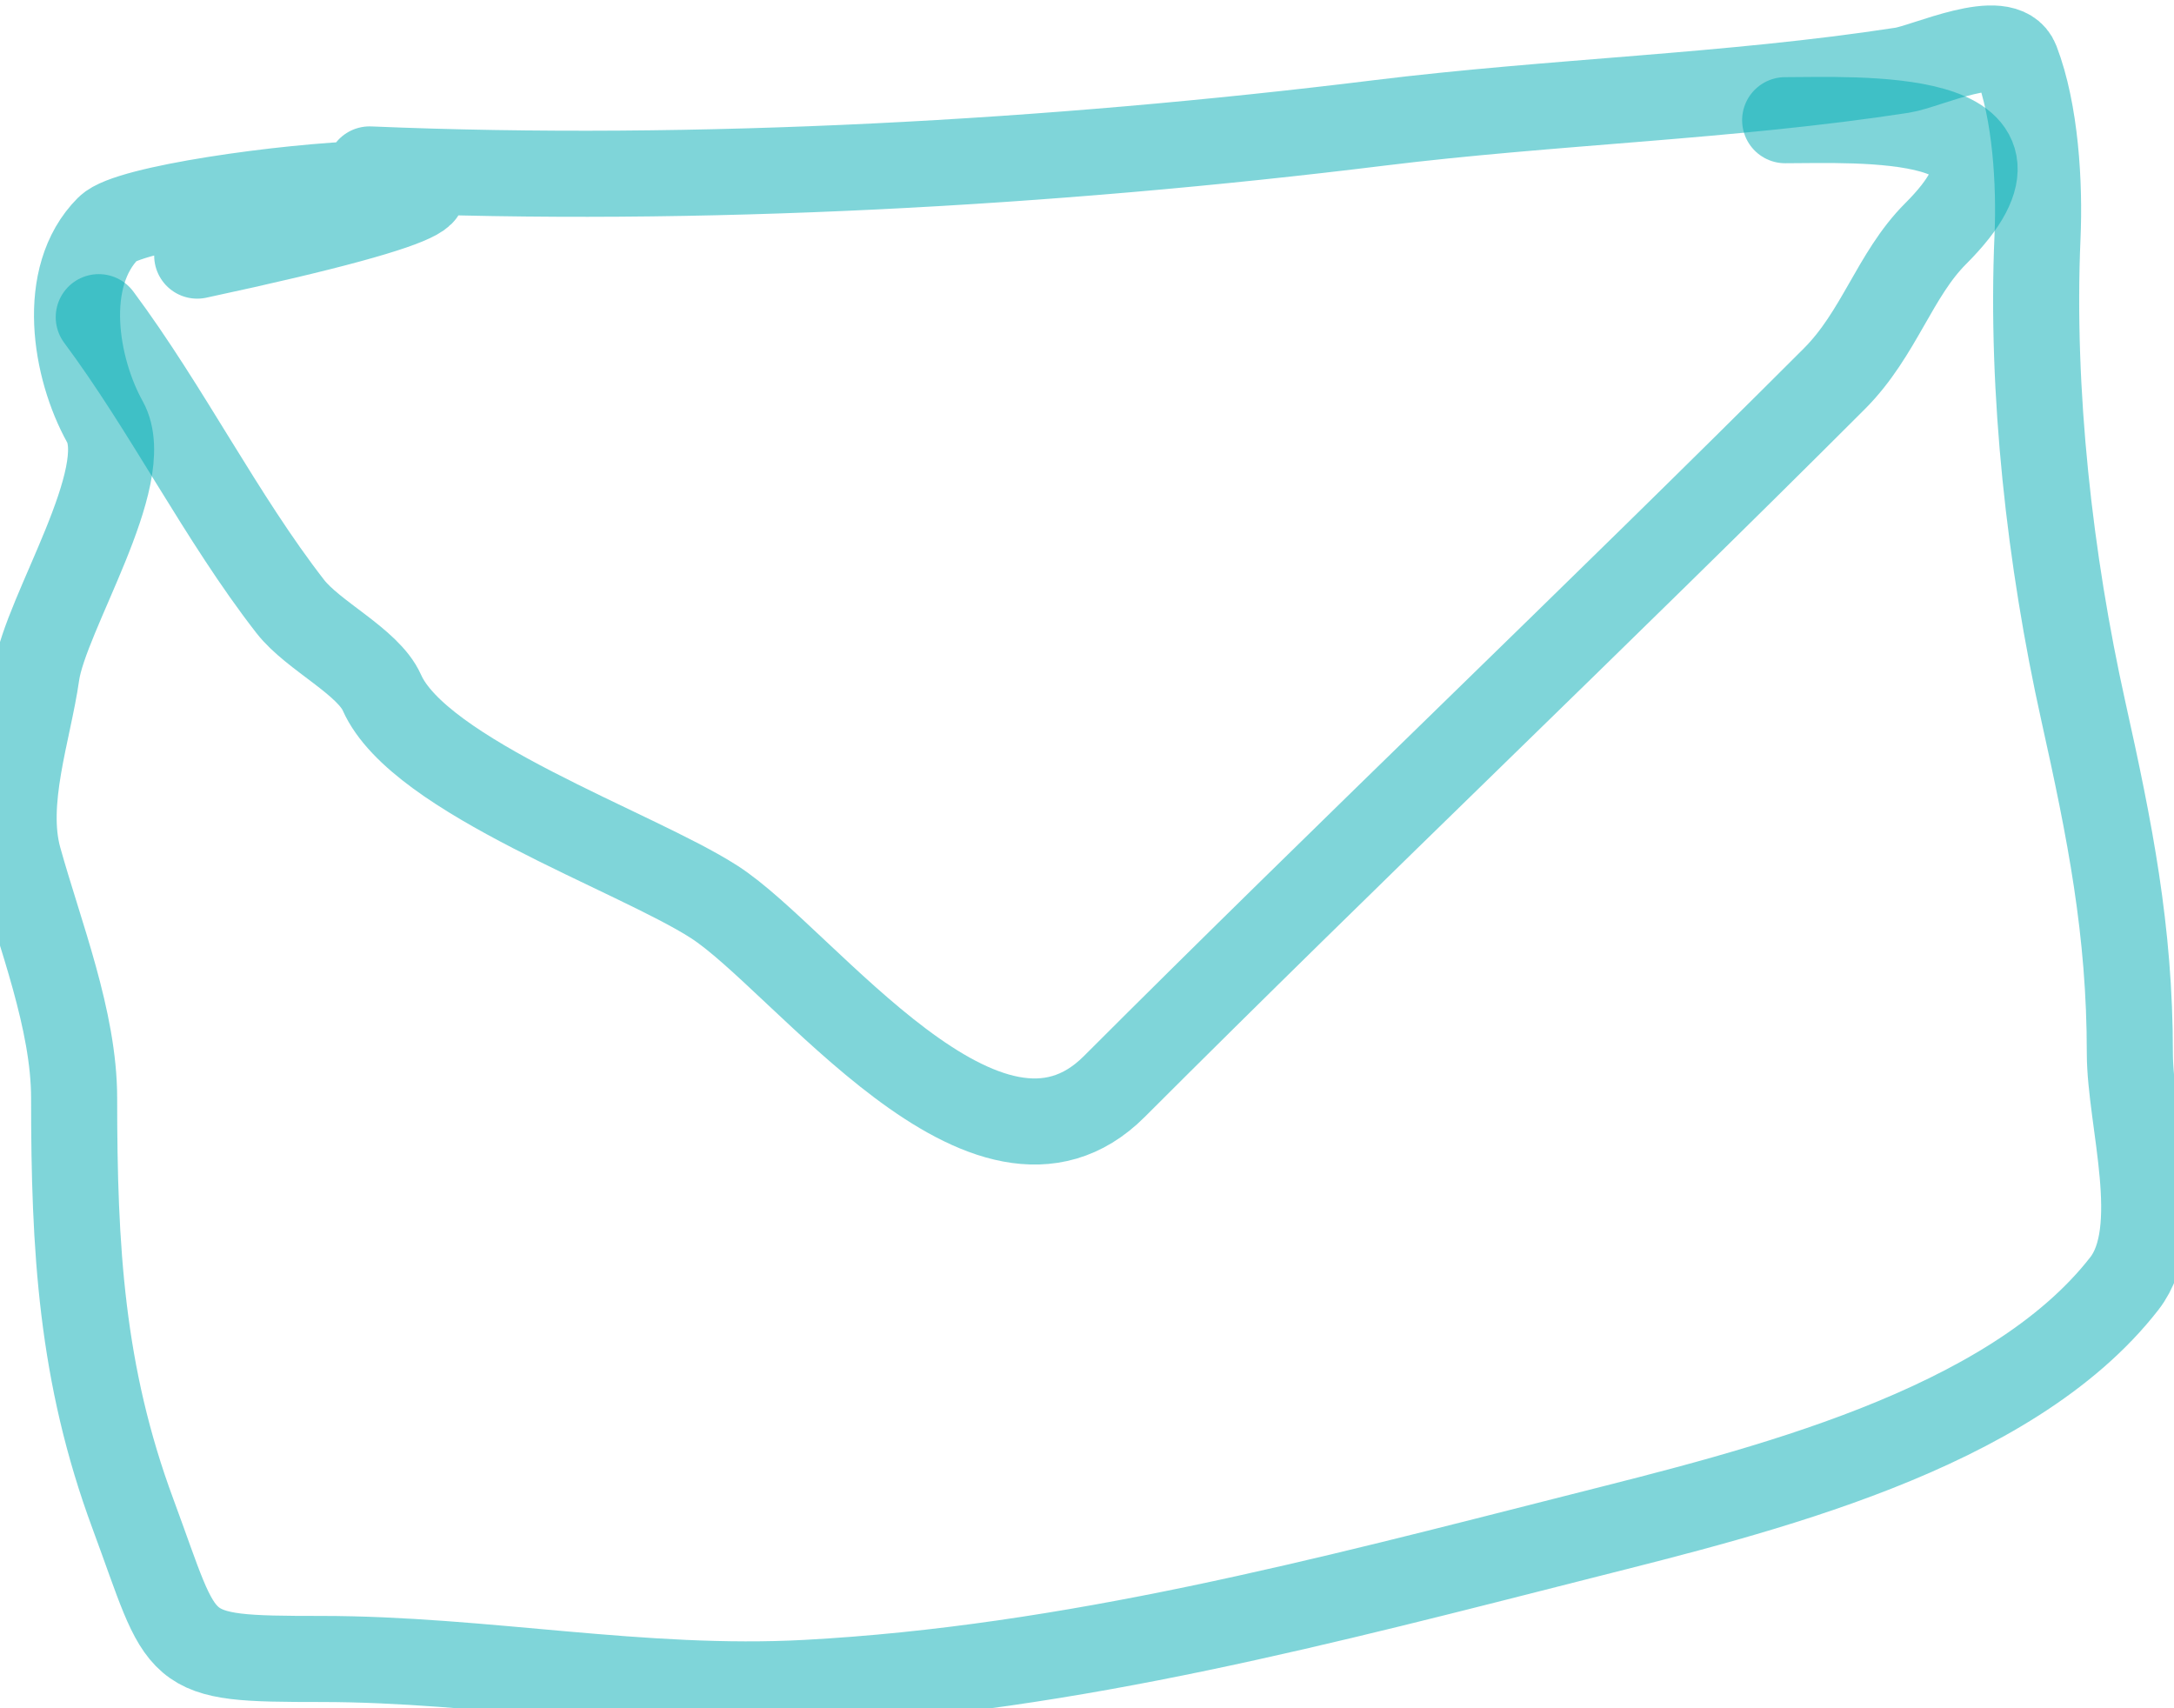 <svg width="42" height="33" viewBox="0 0 42 33" fill="none" xmlns="http://www.w3.org/2000/svg">
<path d="M7.14 3.273C13.467 3.54 20.338 3.152 26.64 2.375C30.012 1.959 33.414 1.87 36.747 1.357C37.217 1.285 38.716 0.568 38.953 1.186C39.328 2.161 39.408 3.553 39.363 4.581C39.233 7.567 39.601 10.825 40.248 13.737C40.761 16.046 41.147 17.972 41.147 20.343C41.147 21.639 41.837 23.771 41.041 24.795C38.822 27.648 33.954 28.814 30.577 29.67C25.616 30.928 20.708 32.233 15.582 32.51C12.402 32.682 9.342 32.048 6.202 32.048C3.309 32.048 3.584 31.989 2.569 29.247C1.568 26.547 1.432 24.116 1.432 21.215C1.432 19.704 0.768 18.051 0.362 16.59C0.055 15.484 0.548 14.129 0.706 13.023C0.871 11.863 2.611 9.2 2.027 8.148C1.454 7.117 1.15 5.352 2.093 4.409C2.863 3.639 14.2 2.711 3.81 4.938" stroke="#00ADB5" stroke-opacity="0.5" stroke-width="1.663" stroke-linecap="round" stroke-linejoin="round"/>
<path d="M1.908 6.127C3.228 7.9 4.274 10.001 5.607 11.715C6.05 12.285 7.11 12.778 7.378 13.38C8.101 15.008 12.268 16.439 13.798 17.423C15.526 18.533 19.081 23.436 21.527 20.99C26.126 16.391 30.859 11.896 35.439 7.316C36.304 6.45 36.604 5.305 37.394 4.515C39.8 2.11 35.796 2.322 34.488 2.322" stroke="#00ADB5" stroke-opacity="0.5" stroke-width="1.663" stroke-linecap="round" stroke-linejoin="round"/>
</svg>
